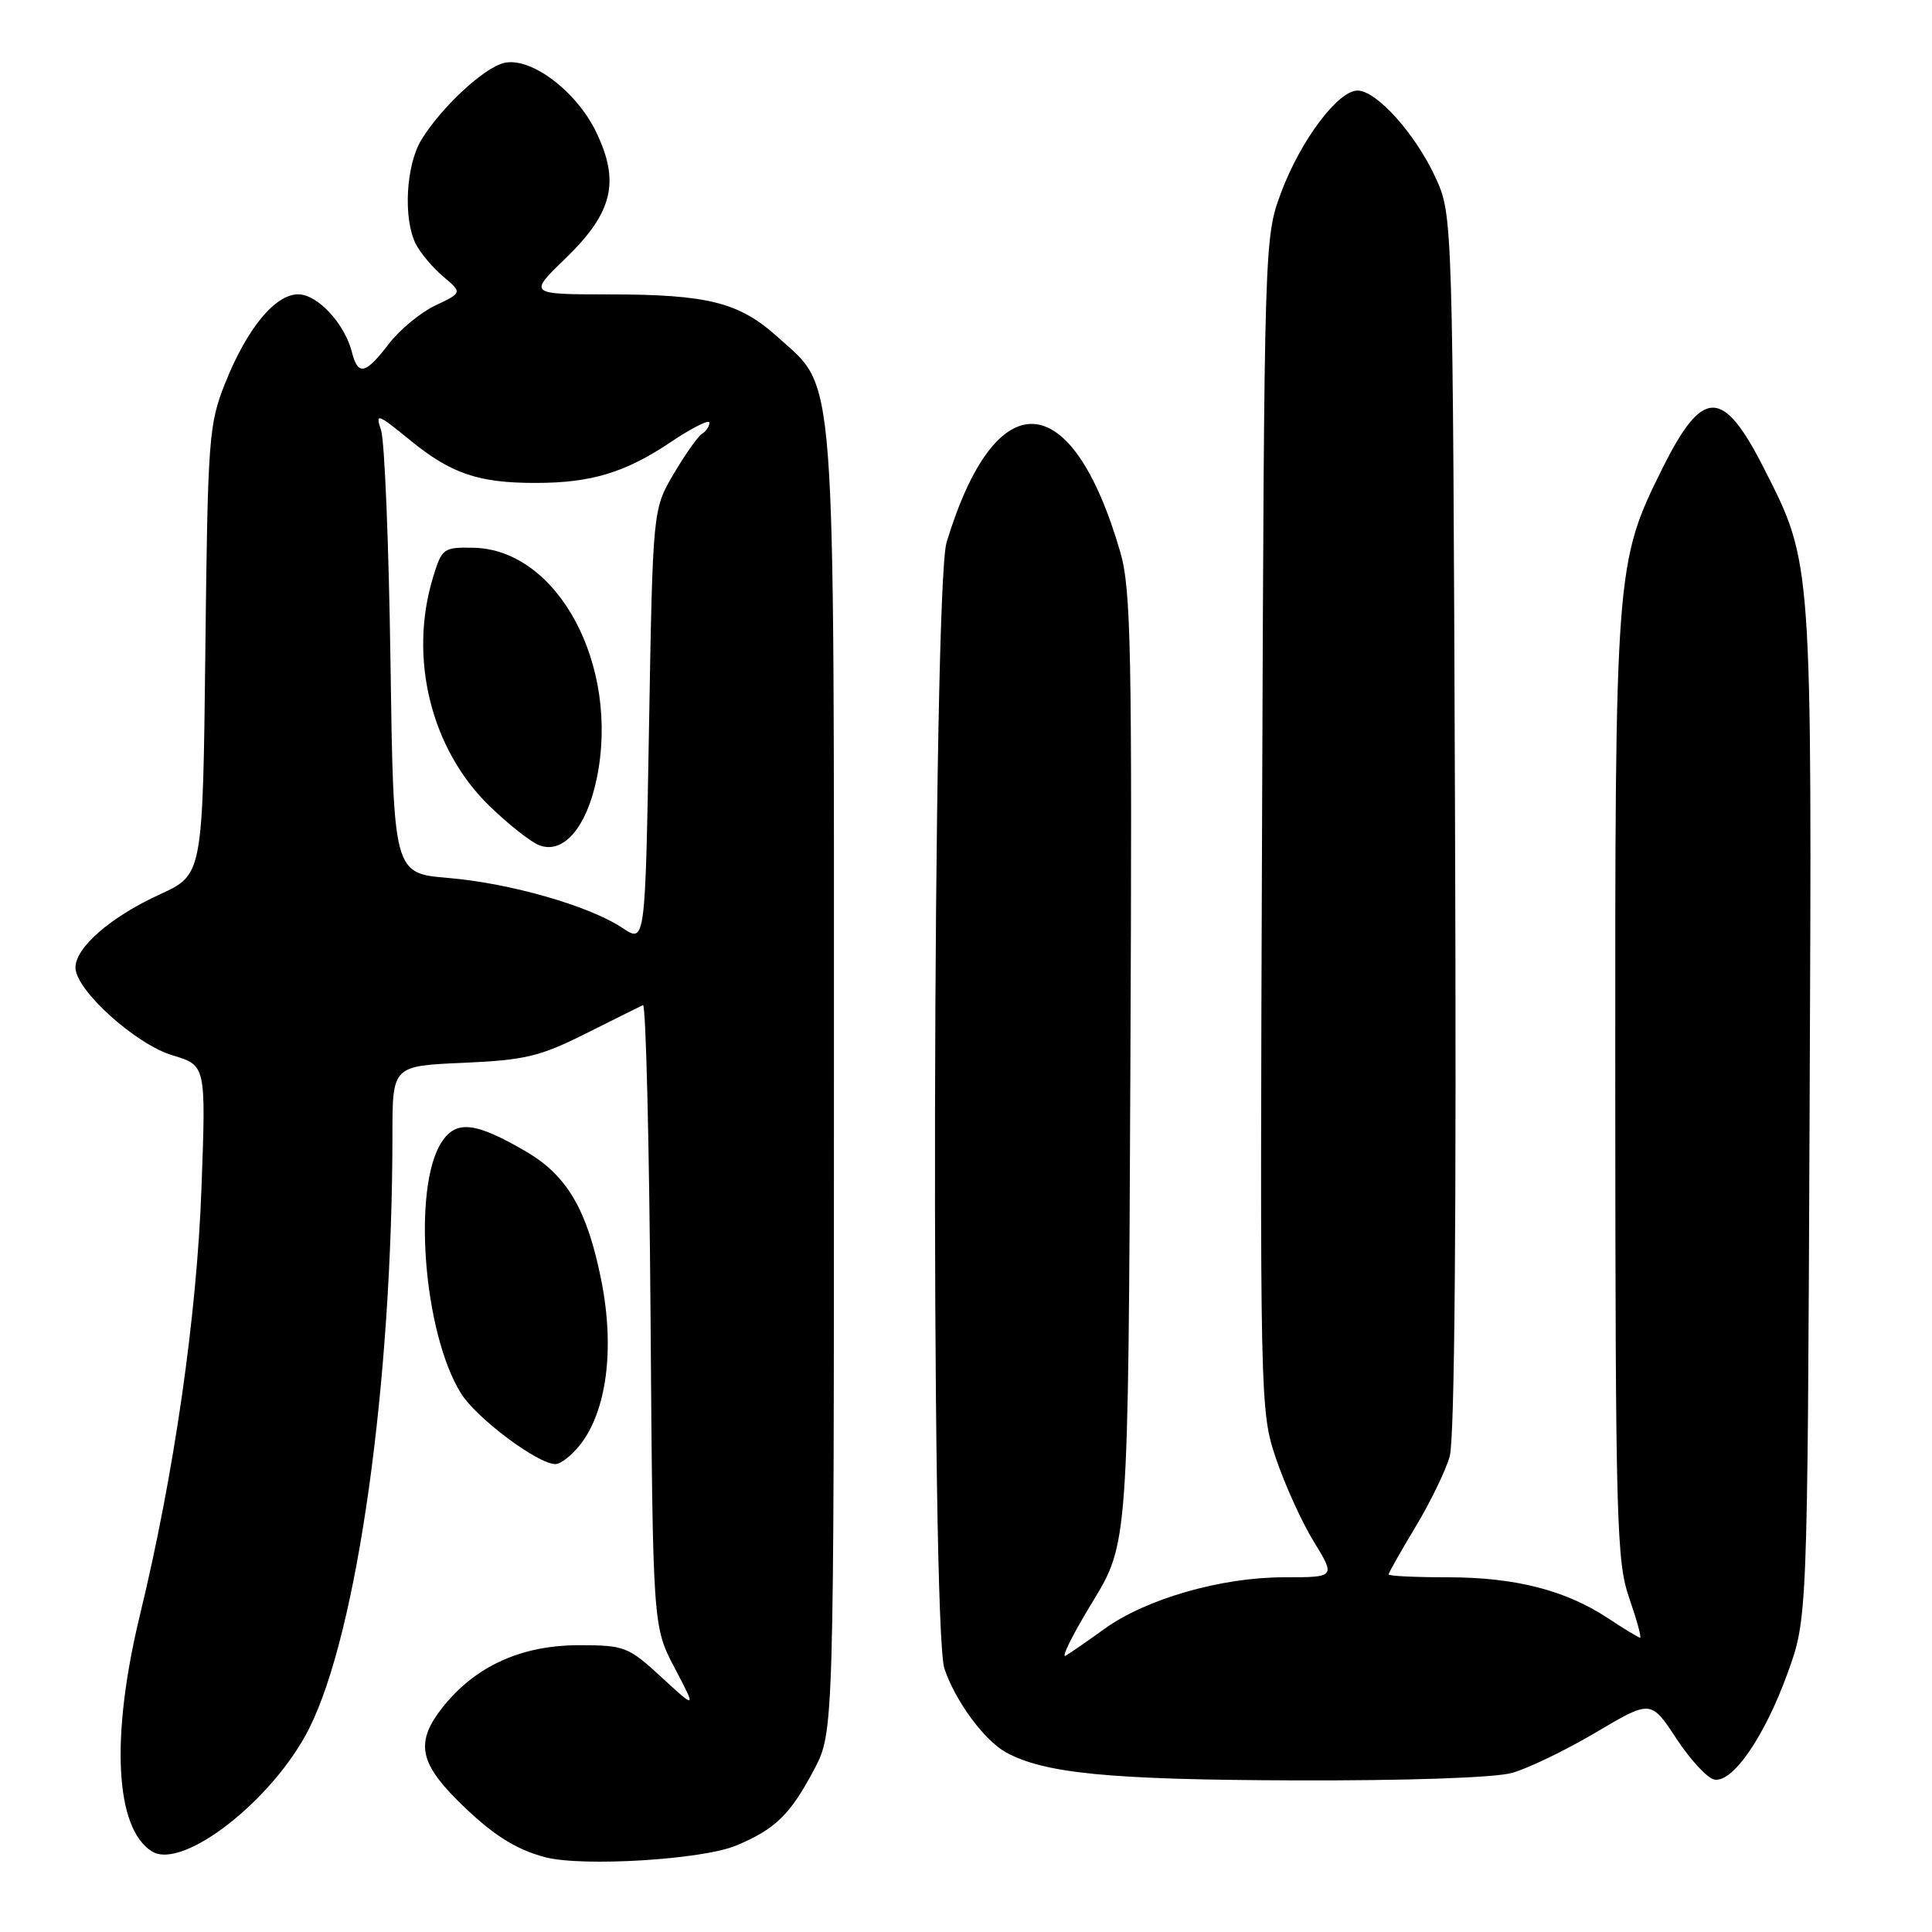<?xml version="1.0" encoding="UTF-8" standalone="no"?>
<!DOCTYPE svg PUBLIC "-//W3C//DTD SVG 1.1//EN" "http://www.w3.org/Graphics/SVG/1.1/DTD/svg11.dtd" >
<svg xmlns="http://www.w3.org/2000/svg" xmlns:xlink="http://www.w3.org/1999/xlink" version="1.1" viewBox="0 0 256 256">
 <g >
 <path fill="currentColor"
d=" M 97.53 244.55 C 102.73 242.38 104.71 240.45 107.86 234.50 C 110.50 229.50 110.50 229.50 110.50 143.50 C 110.50 46.79 110.87 51.73 103.01 44.63 C 97.96 40.07 93.78 39.01 80.75 39.01 C 70.01 39.00 70.01 39.00 74.92 34.25 C 81.20 28.18 82.19 24.09 78.98 17.47 C 76.34 12.01 70.25 7.47 66.76 8.35 C 64.06 9.02 58.48 14.22 55.85 18.50 C 53.79 21.85 53.40 28.94 55.09 32.32 C 55.70 33.52 57.33 35.46 58.72 36.64 C 61.26 38.78 61.26 38.78 57.68 40.48 C 55.71 41.42 52.93 43.71 51.50 45.59 C 48.43 49.61 47.43 49.83 46.63 46.66 C 45.68 42.89 42.07 39.00 39.52 39.00 C 36.45 39.00 32.75 43.49 29.85 50.73 C 27.66 56.22 27.53 57.95 27.21 86.21 C 26.87 115.91 26.87 115.91 21.18 118.51 C 14.67 121.49 10.00 125.54 10.00 128.21 C 10.00 131.18 17.98 138.39 22.90 139.85 C 27.29 141.17 27.29 141.17 26.70 157.33 C 26.09 174.38 23.07 195.33 18.54 214.01 C 14.63 230.18 15.24 242.27 20.13 245.32 C 24.21 247.87 36.24 238.46 40.97 229.02 C 47.36 216.28 51.98 183.28 52.00 150.37 C 52.00 141.24 52.00 141.24 61.35 140.83 C 69.57 140.47 71.54 140.00 77.60 136.96 C 81.40 135.06 84.81 133.36 85.20 133.18 C 85.58 133.01 86.03 151.46 86.20 174.18 C 86.50 215.50 86.50 215.50 89.39 221.00 C 92.28 226.50 92.28 226.50 87.66 222.25 C 83.25 218.19 82.77 218.00 76.73 218.00 C 69.08 218.00 63.00 220.76 58.68 226.19 C 55.09 230.70 55.51 233.44 60.54 238.48 C 65.04 242.98 68.24 245.05 72.28 246.10 C 77.23 247.38 93.09 246.41 97.53 244.55 Z  M 200.35 234.92 C 202.46 234.33 207.47 231.92 211.47 229.55 C 218.75 225.24 218.75 225.24 222.13 230.37 C 223.98 233.19 226.25 235.64 227.16 235.80 C 229.58 236.25 233.77 230.20 236.83 221.79 C 239.50 214.50 239.50 214.50 239.78 147.66 C 240.10 73.80 240.17 74.75 233.75 62.09 C 228.30 51.34 225.62 51.34 220.29 62.04 C 214.06 74.55 214.00 75.41 214.03 144.20 C 214.06 201.72 214.20 206.90 215.88 211.75 C 216.88 214.64 217.53 217.00 217.32 217.00 C 217.12 217.00 215.21 215.84 213.08 214.43 C 207.45 210.71 200.77 209.00 191.84 209.00 C 187.53 209.00 184.00 208.83 184.00 208.62 C 184.00 208.41 185.59 205.60 187.53 202.37 C 189.48 199.15 191.53 194.93 192.09 193.00 C 192.75 190.72 193.00 161.56 192.80 109.00 C 192.50 28.50 192.50 28.50 190.20 23.50 C 187.55 17.74 182.40 12.00 179.88 12.00 C 177.30 12.00 172.35 18.59 169.78 25.45 C 167.52 31.50 167.52 31.50 167.23 109.19 C 166.94 186.00 166.97 186.96 169.05 193.19 C 170.22 196.66 172.47 201.64 174.07 204.25 C 176.98 209.00 176.98 209.00 170.10 209.00 C 161.84 209.00 151.90 211.85 146.41 215.79 C 144.26 217.34 141.93 218.96 141.23 219.38 C 140.53 219.80 142.10 216.63 144.73 212.32 C 149.50 204.50 149.50 204.50 149.78 141.61 C 150.03 86.03 149.87 78.06 148.44 73.14 C 142.01 51.02 131.93 50.46 125.43 71.85 C 123.57 77.97 123.30 215.62 125.14 221.10 C 126.57 225.38 130.41 230.60 133.29 232.19 C 138.38 234.99 147.02 235.83 171.50 235.91 C 186.41 235.96 198.05 235.56 200.35 234.92 Z  M 76.87 191.44 C 80.39 186.96 81.46 178.75 79.70 169.79 C 77.84 160.35 75.17 155.76 69.66 152.56 C 62.99 148.67 60.45 148.39 58.53 151.31 C 54.62 157.28 56.08 176.55 61.07 184.61 C 63.09 187.88 71.25 194.00 73.60 194.00 C 74.29 194.00 75.76 192.85 76.87 191.44 Z  M 82.50 122.97 C 78.09 120.03 67.62 117.03 59.37 116.33 C 52.14 115.72 52.14 115.72 51.74 87.61 C 51.52 72.15 50.96 58.38 50.49 57.00 C 49.71 54.68 49.99 54.78 54.33 58.32 C 59.78 62.77 63.40 64.00 70.99 63.99 C 78.36 63.99 82.89 62.61 88.95 58.53 C 91.73 56.67 94.00 55.53 94.00 56.01 C 94.00 56.49 93.56 57.16 93.01 57.49 C 92.47 57.83 90.78 60.22 89.26 62.80 C 86.50 67.50 86.50 67.50 86.00 96.24 C 85.50 124.97 85.50 124.97 82.50 122.97 Z  M 79.07 103.16 C 82.17 88.21 73.94 72.80 62.73 72.58 C 58.76 72.50 58.55 72.65 57.38 76.50 C 54.12 87.16 57.10 99.26 64.84 106.78 C 67.35 109.22 70.33 111.57 71.45 112.00 C 74.65 113.23 77.72 109.66 79.07 103.16 Z "/>
</g>
</svg>